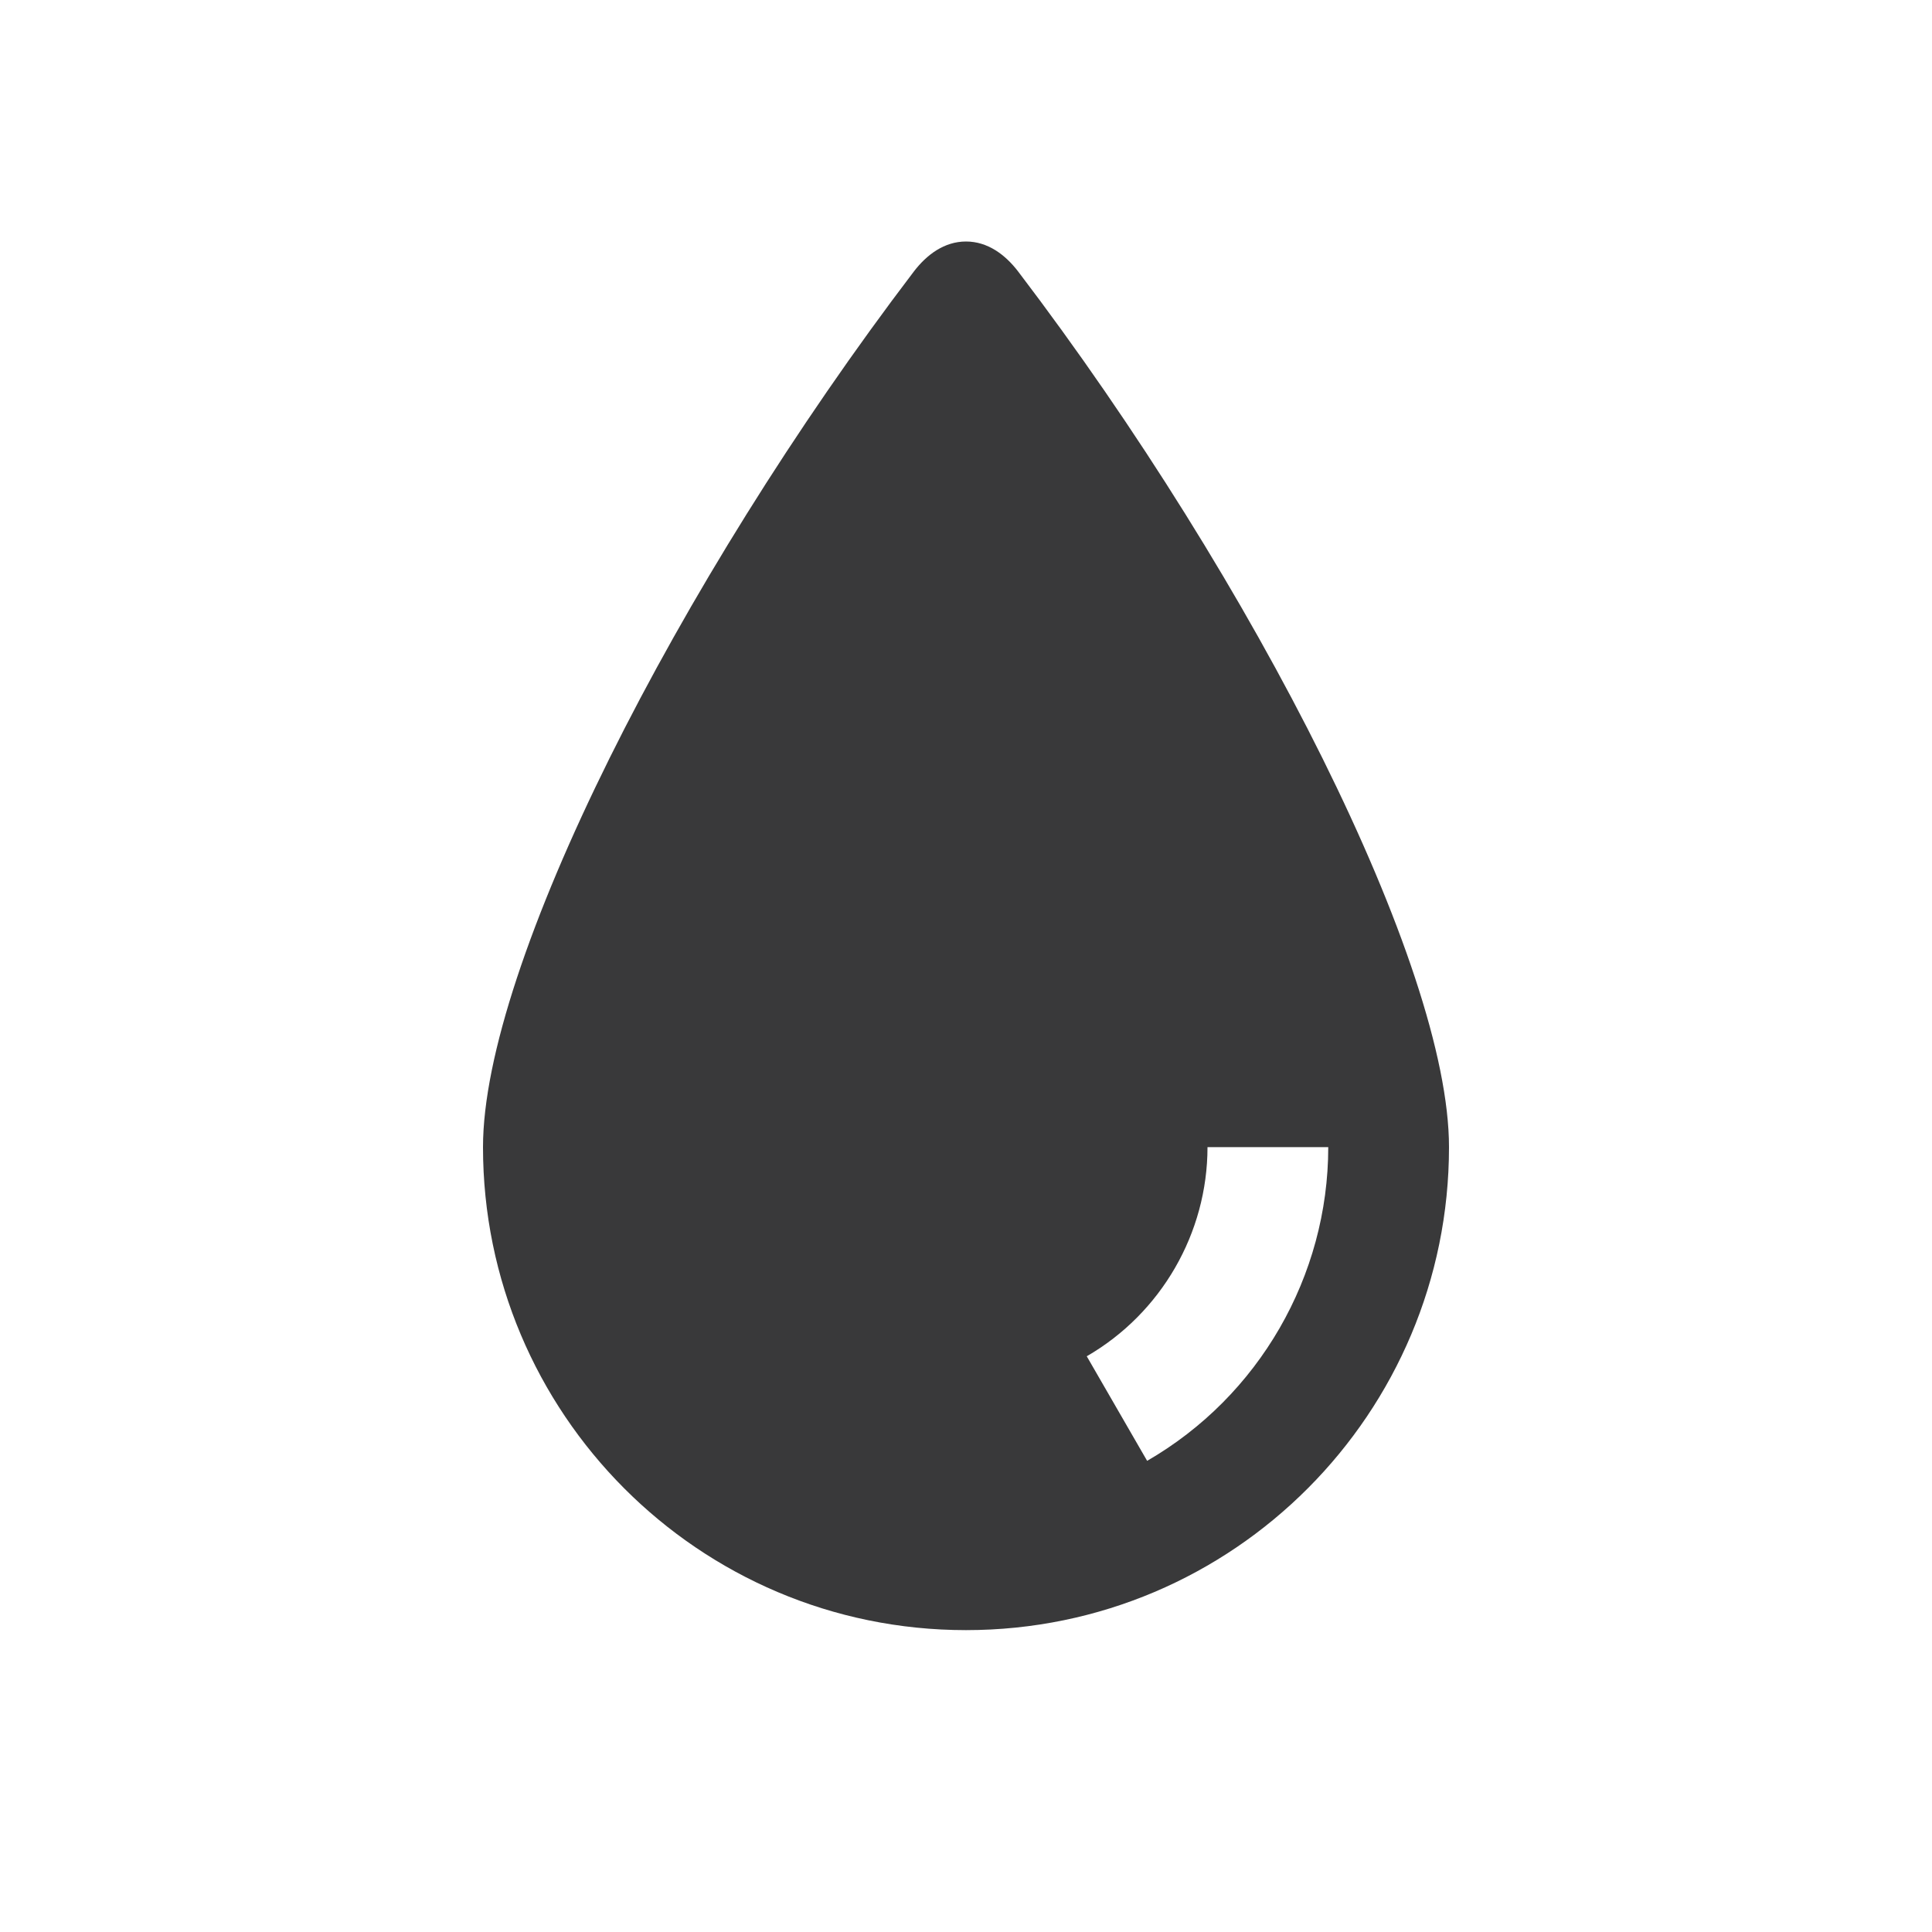 <?xml version="1.0" encoding="UTF-8"?>
<svg width="32px" height="32px" viewBox="0 0 32 32" version="1.1" xmlns="http://www.w3.org/2000/svg" xmlns:xlink="http://www.w3.org/1999/xlink">
    <title>icon/container/energy_account/water</title>
    <g id="Icons-variable-width---for-Exporting-only" stroke="none" stroke-width="1" fill="none" fill-rule="evenodd">
        <g id="icon-/-32-/-water" fill="#39393A">
            <path d="M16,4 C16.357,4 16.65,4.216 16.866,4.5 C20.786,9.65 24,16 24,19 C24,23.398 20.437,27 16,27 C11.563,27 8,23.398 8,19 C8,16 11.214,9.65 15.134,4.5 C15.35,4.216 15.643,4 16,4 Z M22,19 L20,19 C20,20.424 19.233,21.752 18,22.464 L18,22.464 L19,24.196 C20.851,23.128 22,21.136 22,19 L22,19 Z" id="●-icon"></path>
        </g>
    </g>
</svg>